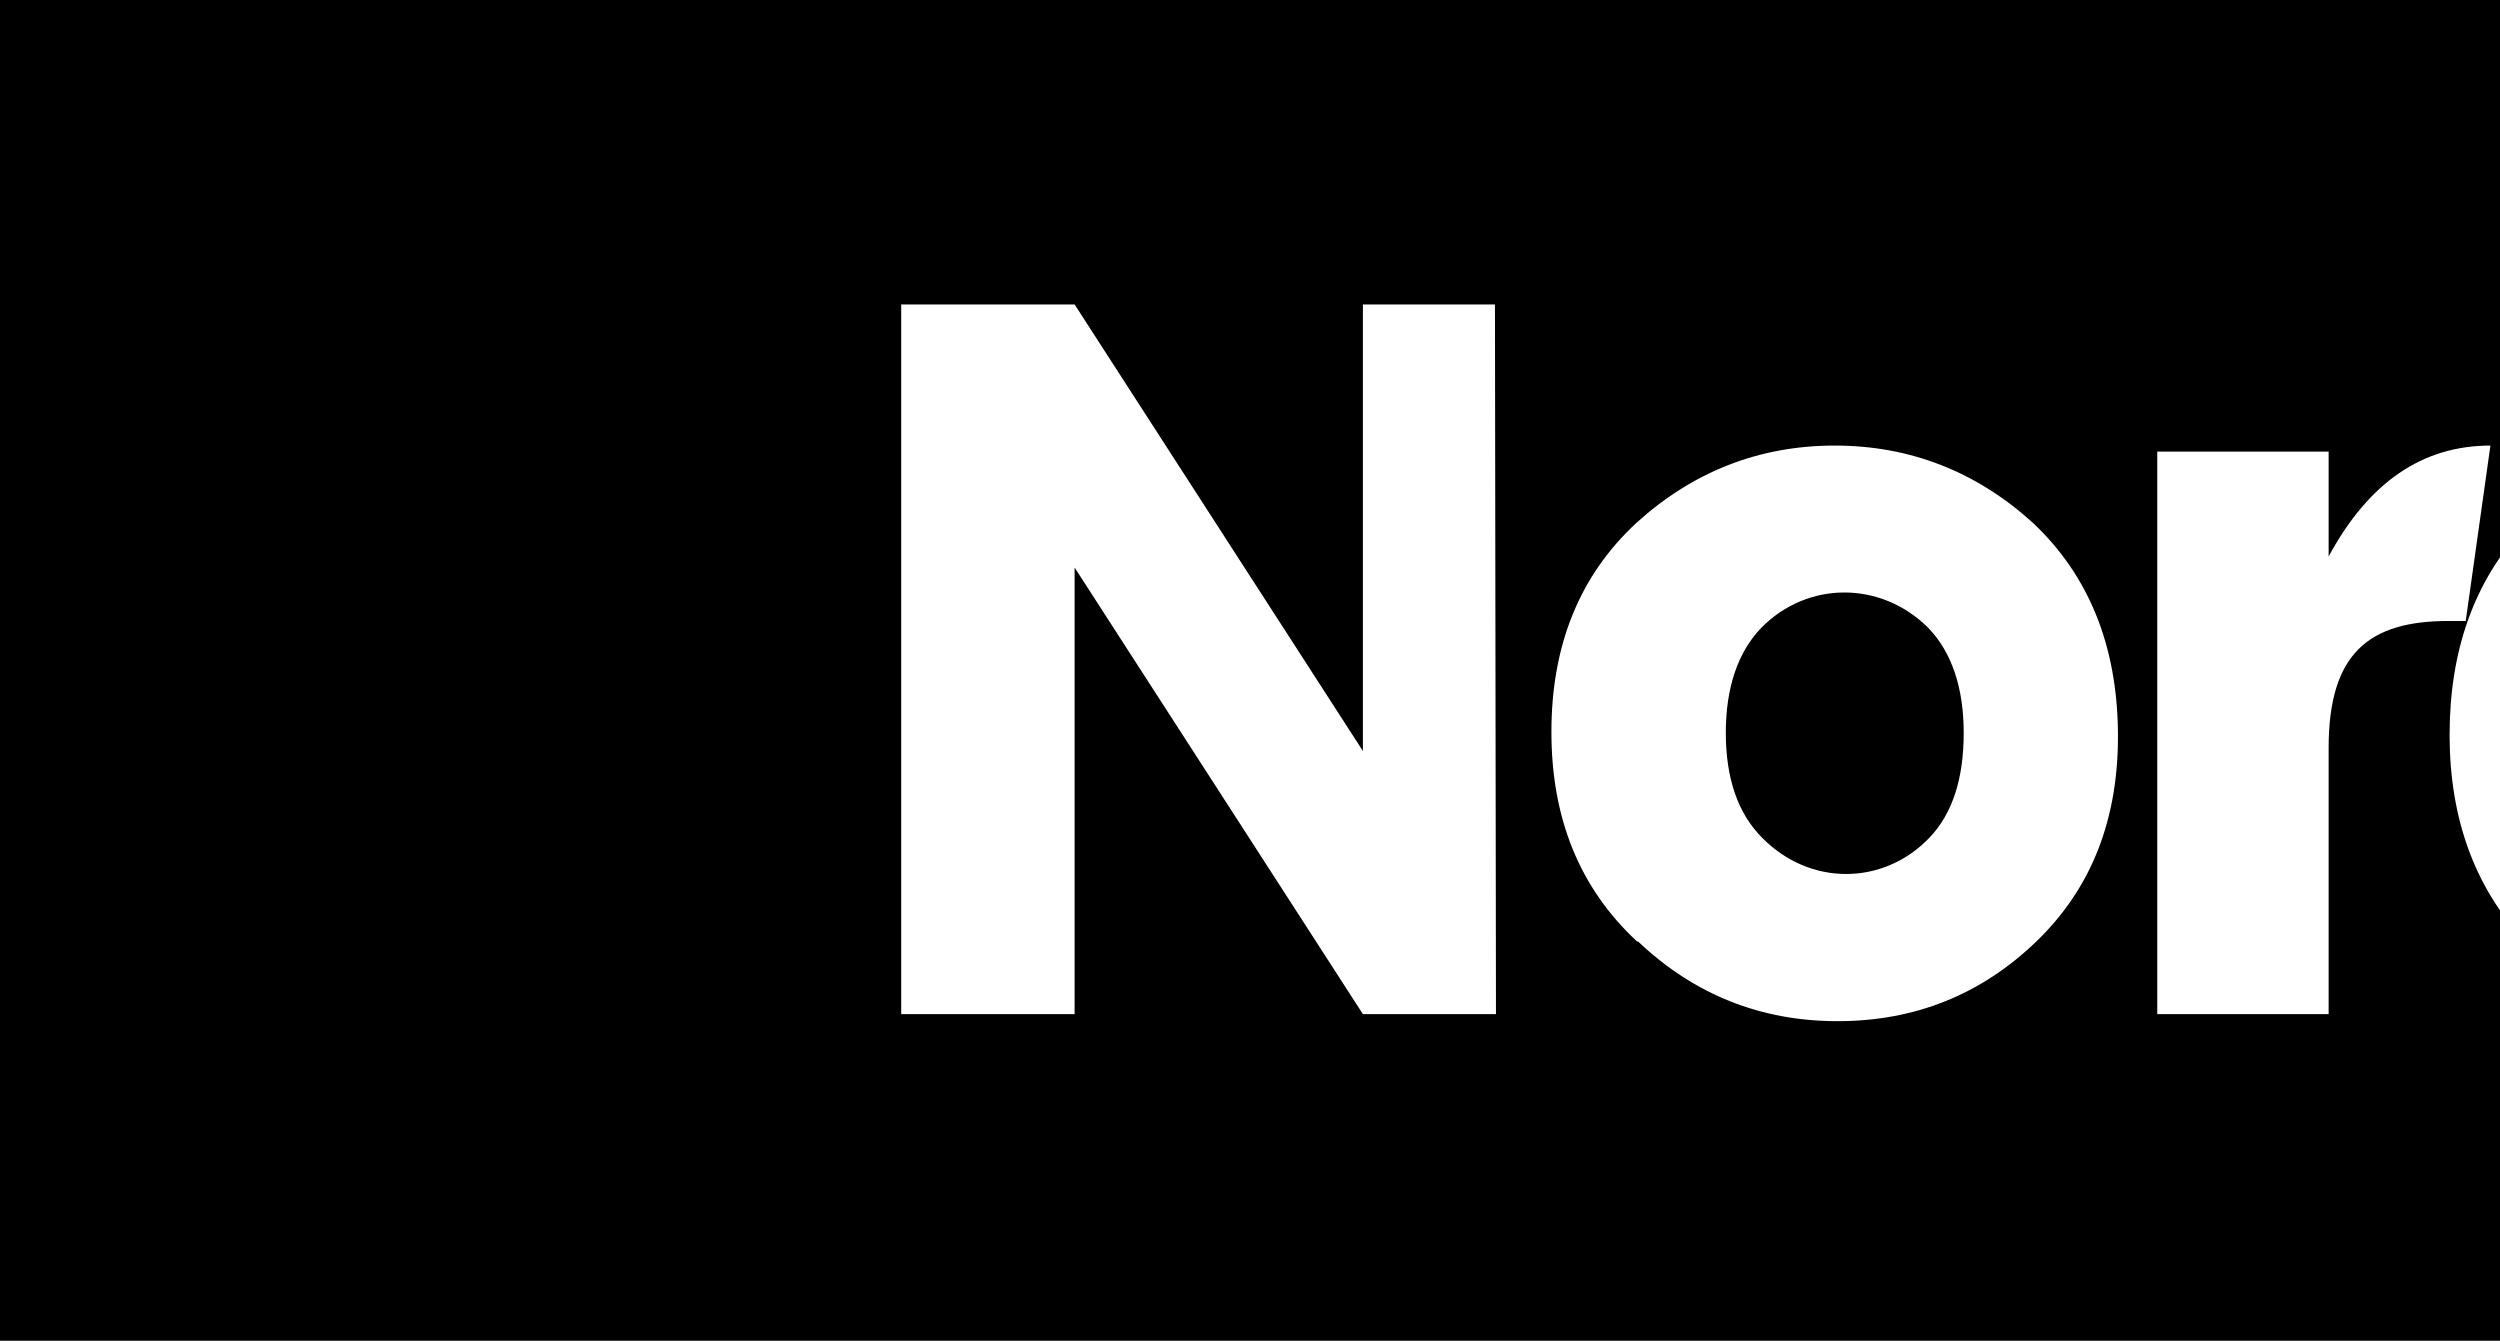 <?xml version="1.0" encoding="utf-8"?>
<!-- Generator: Adobe Illustrator 16.0.0, SVG Export Plug-In . SVG Version: 6.00 Build 0)  -->
<!DOCTYPE svg PUBLIC "-//W3C//DTD SVG 1.1//EN" "http://www.w3.org/Graphics/SVG/1.1/DTD/svg11.dtd">
<svg version="1.1" id="Layer_1" xmlns:x="http://ns.adobe.com/Extensibility/1.0/" xmlns:i="http://ns.adobe.com/AdobeIllustrator/10.0/" xmlns:graph="http://ns.adobe.com/Graphs/1.0/"
	 xmlns="http://www.w3.org/2000/svg" xmlns:xlink="http://www.w3.org/1999/xlink" xmlns:a="http://ns.adobe.com/AdobeSVGViewerExtensions/3.0/"
	 x="0px" y="0px" width="1240px" height="665px" viewBox="0 0 1240 665" enable-background="new 0 0 1240 665" xml:space="preserve"
	>
<g>
	<path d="M873.5,311.5c-11.5,12-17.5,29.5-17.5,52s6,40,18,52c23.5,24,60,24,83,0c11.5-12,17-29.5,17-52s-6-40-17.5-52
		C933,288,896.5,288,873.5,311.5z"/>
	<path d="M1251.998,466.5c-24.5-26.5-36.999-60.5-36.999-102s12.001-76,37.001-103V259c4-4.485,8.481-8.573,13-12.285V-13H-27v693
		h1292V478.698C1260.481,475.044,1256.145,470.984,1251.998,466.5z M676,503L533,281.5V503h-86V151h86l143,221.5V151h65.5l0.5,352
		H676z M1010,467c-27.5,26.5-60.5,39.5-98.5,39.5s-71-13-99-39.5H812c-28.5-26.5-42.5-61-42.5-104s14-77.5,42-103.5
		c28-25.5,61-38.5,98.5-38.5s70.5,13,98.5,38.5c27.5,26,41.5,60.5,42,103.5S1037.5,440.5,1010,467z M1155,371v132h-85V224h85v52
		c20-37,46.75-55,80.25-55L1223,308h-8.5C1175,308,1155,324,1155,371z"/>
</g>
</svg>

